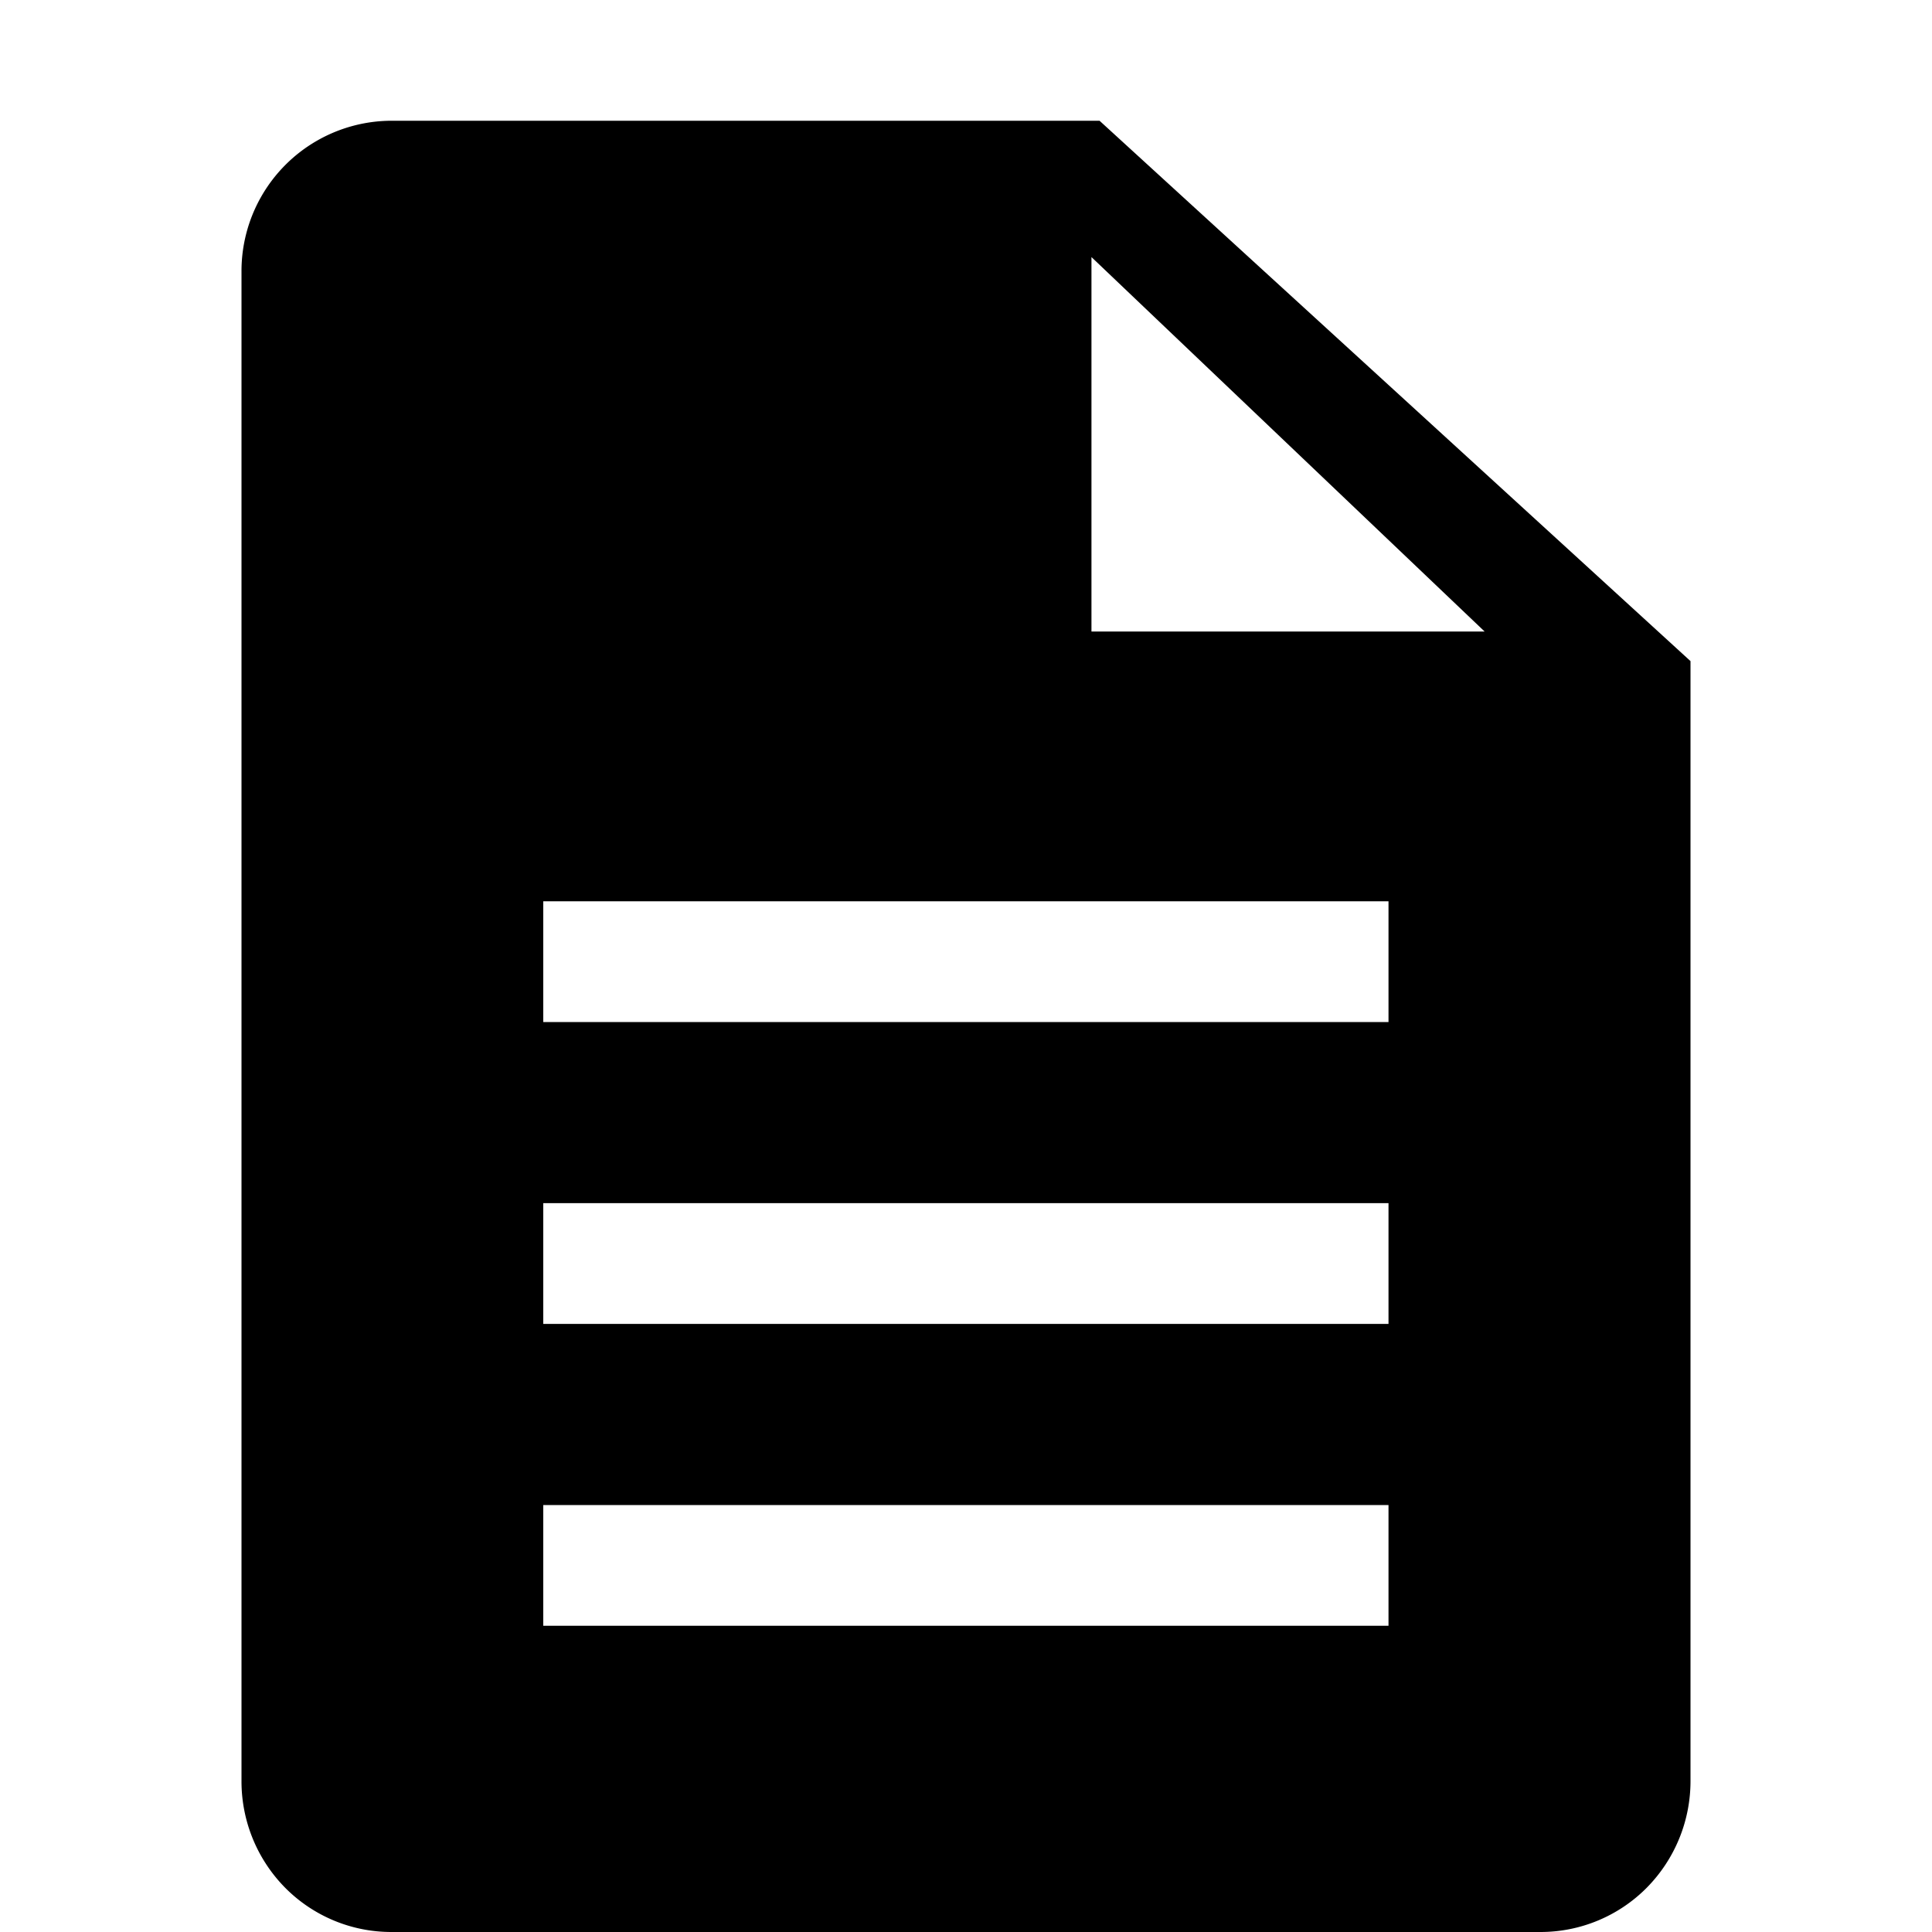 <svg xmlns="http://www.w3.org/2000/svg" width="16" height="16" viewBox="0 0 16 16">
  <defs>
    <style>
      .cls-1 {
        opacity: 0;
      }

      .cls-2 {
      }
    </style>
  </defs>
  <g id="ic_monitoring" transform="translate(-72 -189)">
    <rect id="矩形_1" data-name="矩形 1" class="cls-1" width="16" height="16" transform="translate(72 189)"/>
    <path id="ic_monitoring-2" data-name="ic_monitoring" class="cls-2" d="M75.24,190h5.866L86,194.475v9.275a1.256,1.256,0,0,1-.363.884,1.238,1.238,0,0,1-.878.366H75.24a1.237,1.237,0,0,1-.878-.366A1.254,1.254,0,0,1,74,203.75v-12.5A1.245,1.245,0,0,1,75.24,190Zm1.259,9.964h7v-1h-7Zm0,2.5h7v-1h-7Zm0-5h7v-1h-7Zm4.54-6.334v3.1h3.256l-3.255-3.1Zm0,0"/>
  </g>
</svg>
